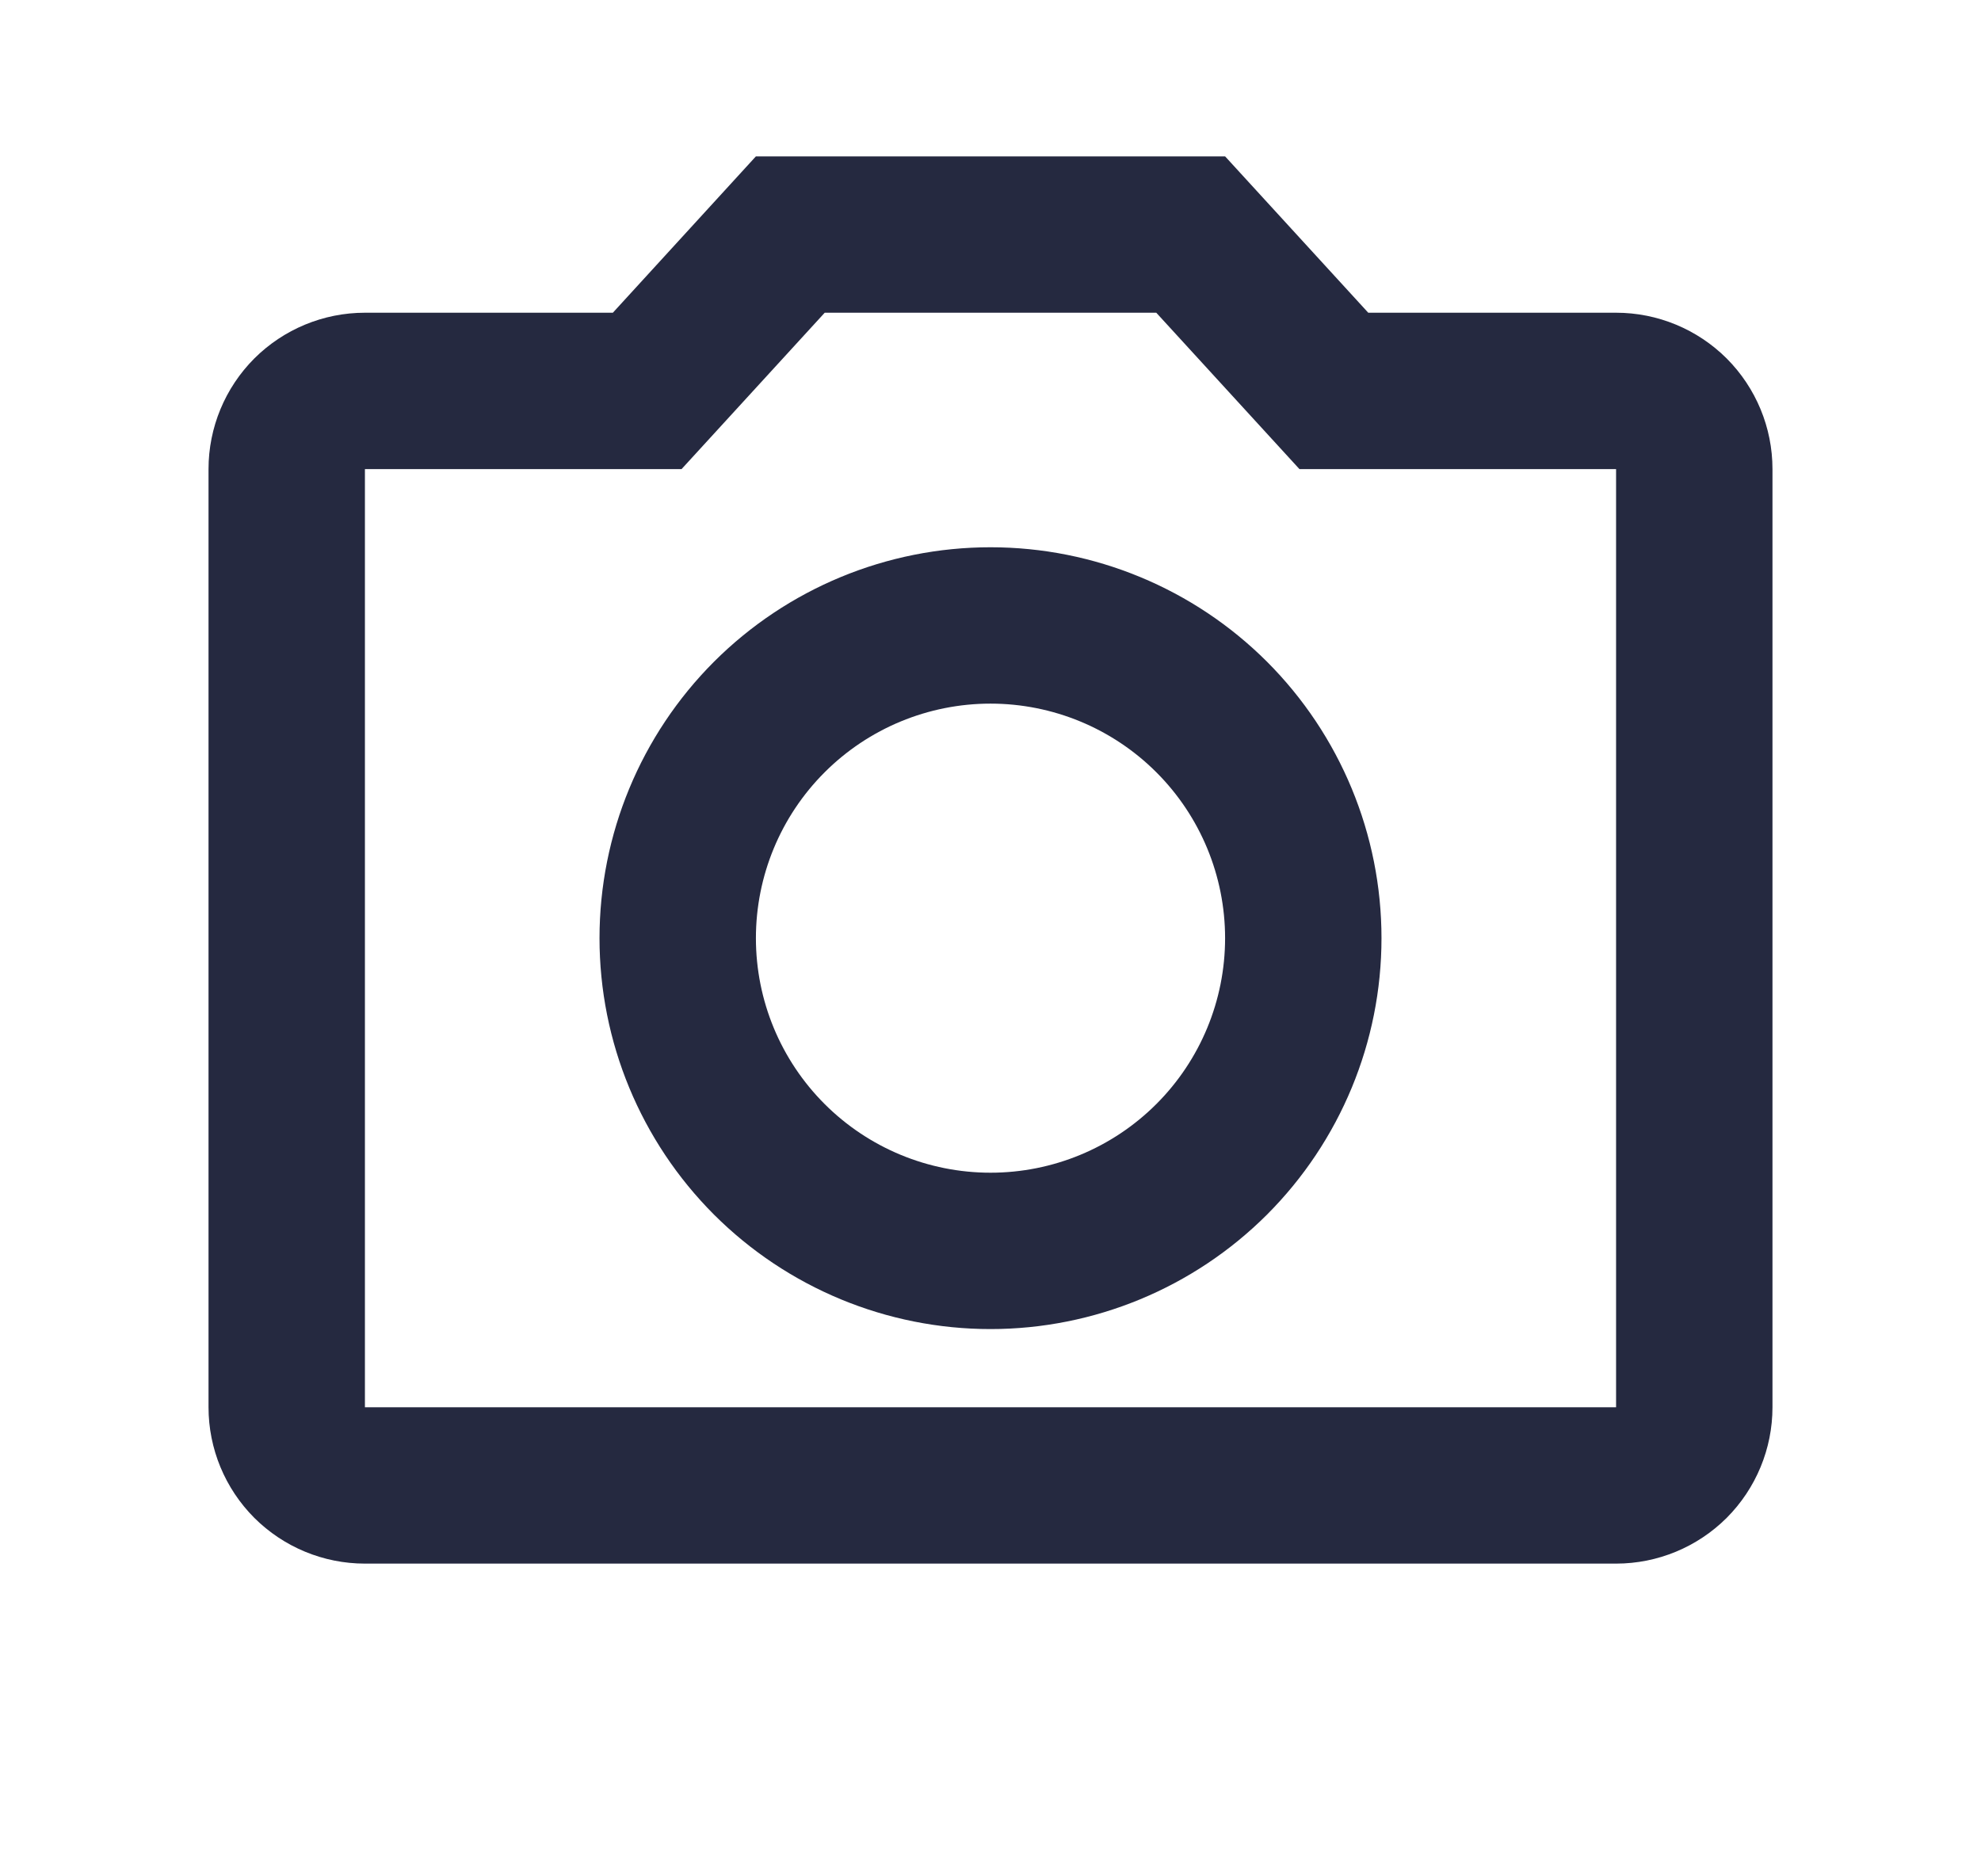 <svg width="19" height="18" viewBox="0 0 19 18" fill="none" xmlns="http://www.w3.org/2000/svg">
<path d="M15.5 3H13.123L11.75 1.5H7.25L5.878 3H3.5C3.102 3 2.721 3.158 2.439 3.439C2.158 3.721 2 4.102 2 4.5V13.5C2 13.898 2.158 14.279 2.439 14.561C2.721 14.842 3.102 15 3.5 15H15.5C15.898 15 16.279 14.842 16.561 14.561C16.842 14.279 17 13.898 17 13.5V4.5C17 4.102 16.842 3.721 16.561 3.439C16.279 3.158 15.898 3 15.5 3ZM15.5 13.5H3.5V4.5H6.537L7.91 3H11.09L12.463 4.5H15.5V13.5ZM9.5 5.25C8.505 5.25 7.552 5.645 6.848 6.348C6.145 7.052 5.75 8.005 5.75 9C5.75 9.995 6.145 10.948 6.848 11.652C7.552 12.355 8.505 12.75 9.5 12.75C10.495 12.75 11.448 12.355 12.152 11.652C12.855 10.948 13.25 9.995 13.25 9C13.25 8.005 12.855 7.052 12.152 6.348C11.448 5.645 10.495 5.25 9.5 5.25ZM9.5 11.25C8.903 11.25 8.331 11.013 7.909 10.591C7.487 10.169 7.25 9.597 7.25 9C7.25 8.403 7.487 7.831 7.909 7.409C8.331 6.987 8.903 6.75 9.5 6.75C10.097 6.75 10.669 6.987 11.091 7.409C11.513 7.831 11.75 8.403 11.75 9C11.75 9.597 11.513 10.169 11.091 10.591C10.669 11.013 10.097 11.25 9.5 11.25Z" fill="#252940"/>
</svg>
